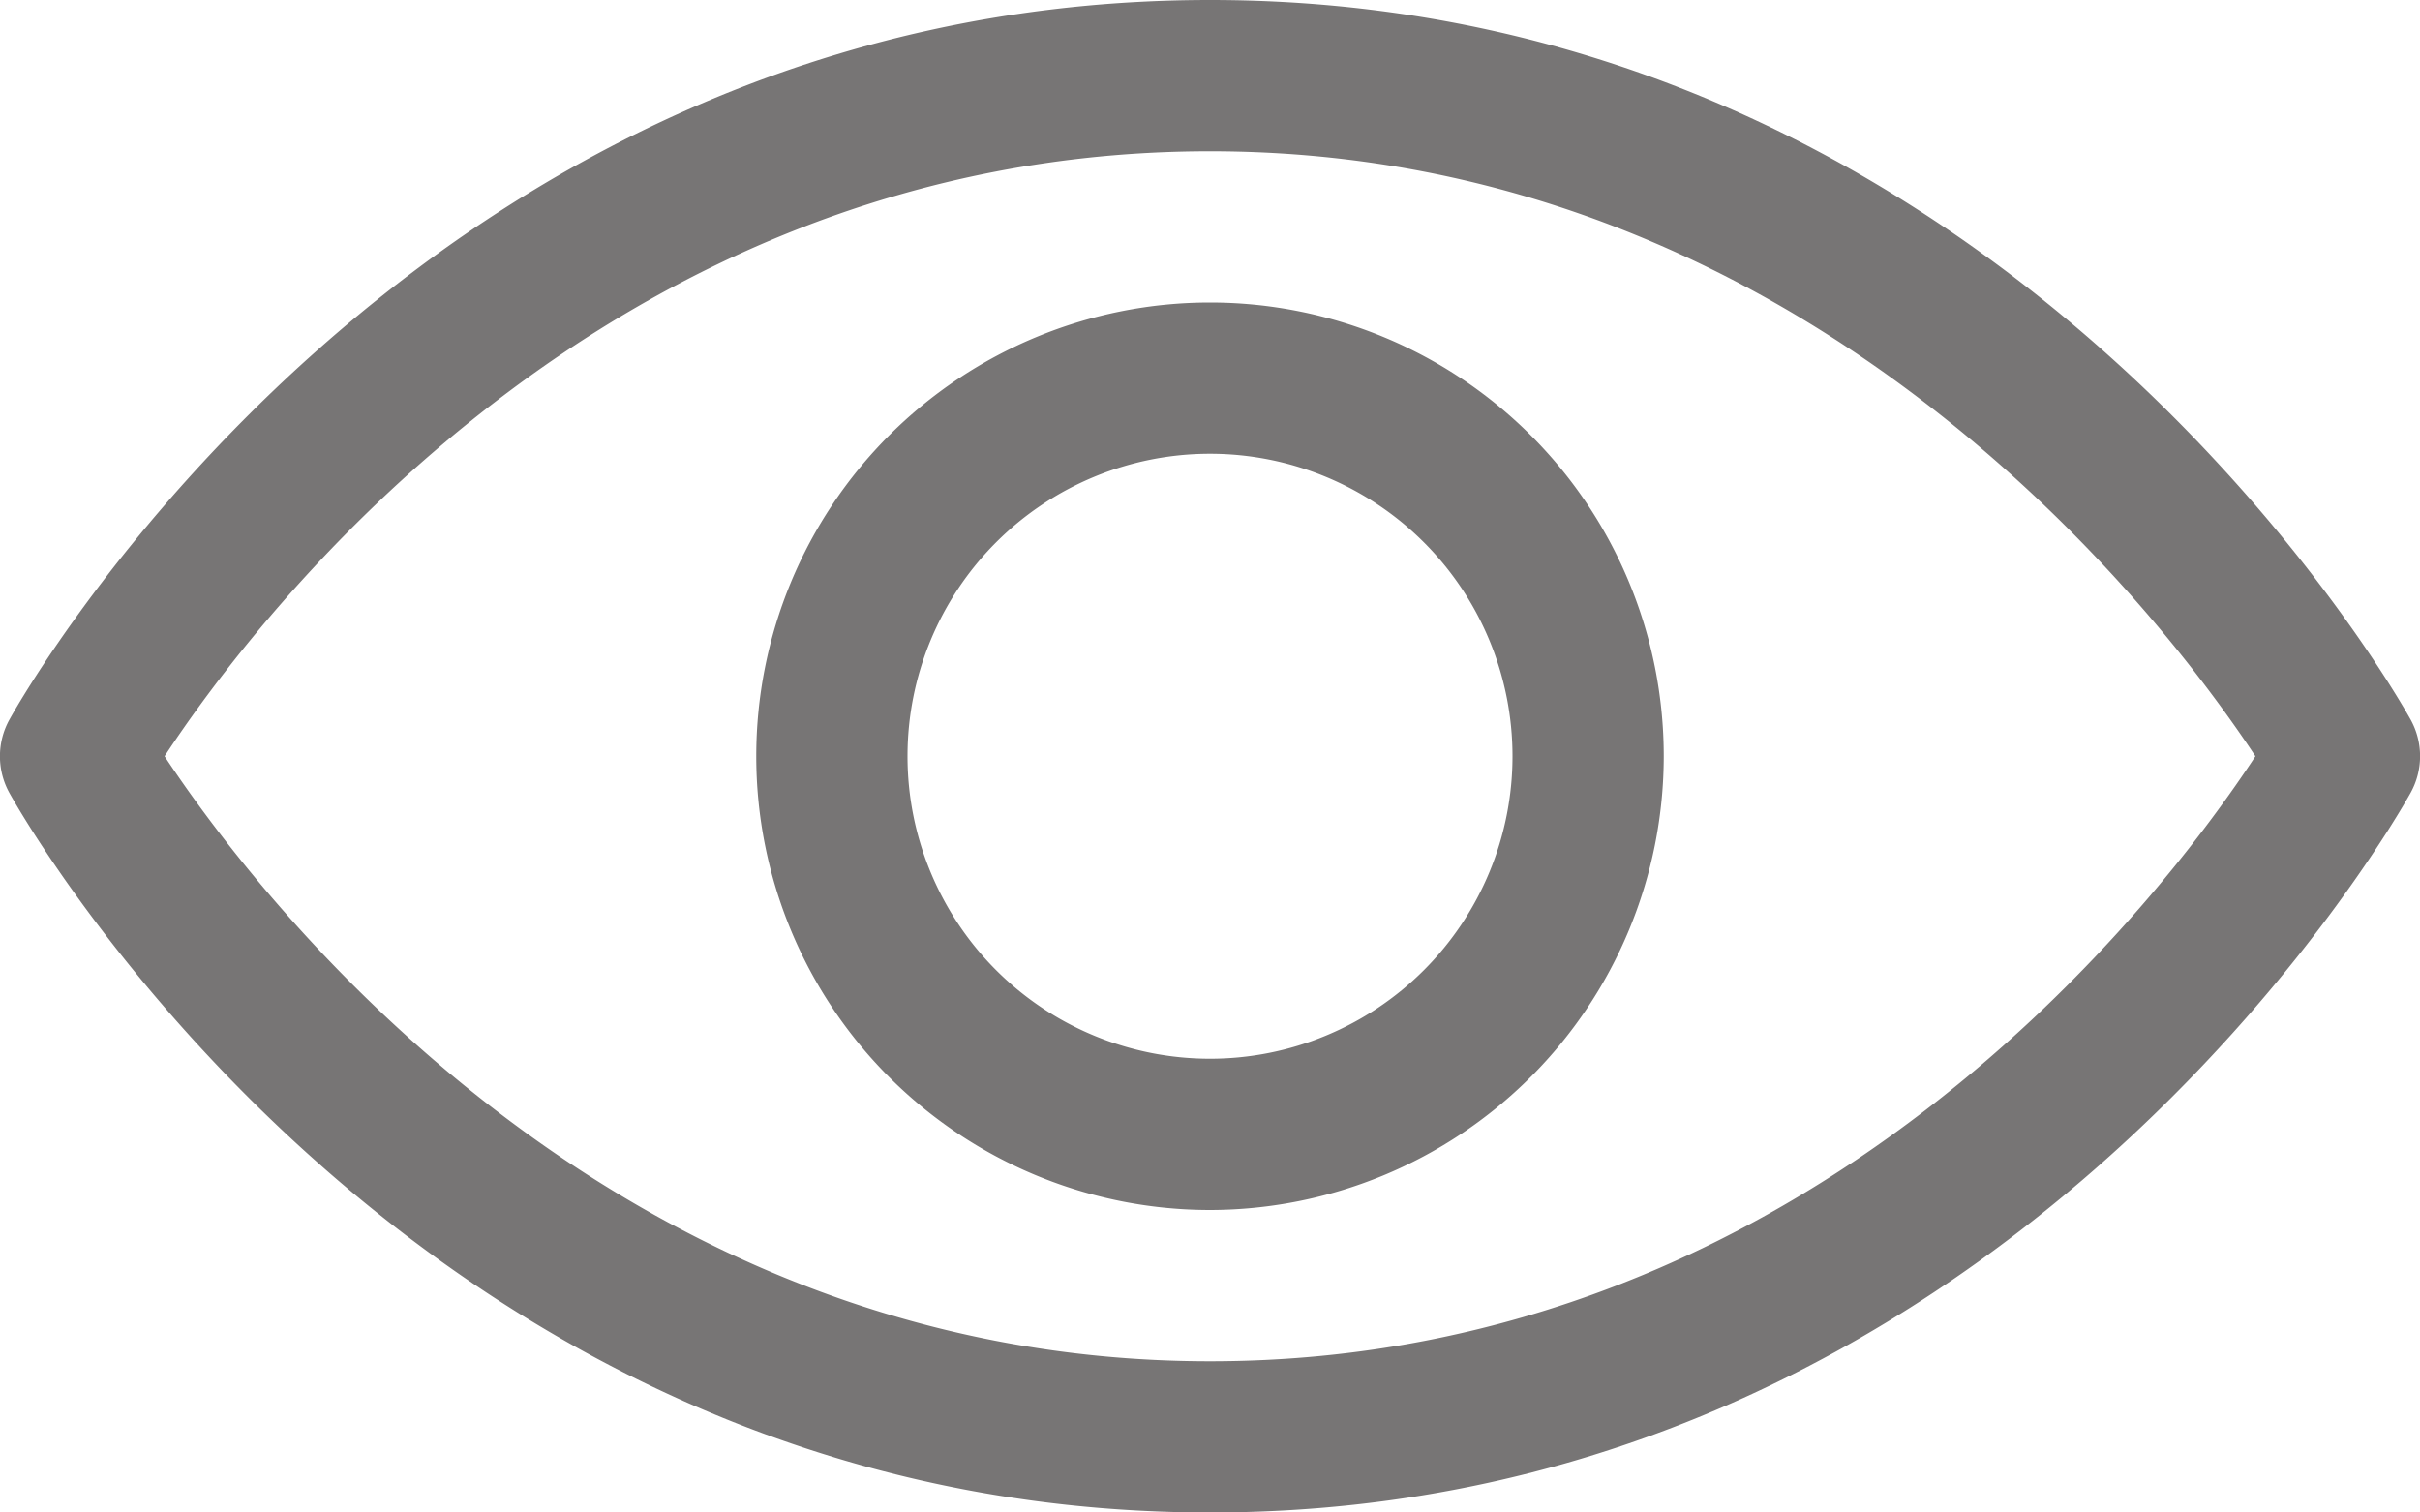 <svg xmlns="http://www.w3.org/2000/svg" width="25.6" height="16" viewBox="0 0 25.6 16">
  <path id="eyes" d="M12.8,40C4.425,40,.273,32.7.1,32.389a.8.8,0,0,1,0-.777C.273,31.3,4.425,24,12.8,24s12.527,7.3,12.7,7.611a.8.8,0,0,1,0,.777C25.327,32.7,21.175,40,12.8,40ZM1.741,32c.952,1.442,4.688,6.4,11.059,6.4,6.391,0,10.111-4.955,11.059-6.4-.952-1.442-4.688-6.4-11.059-6.4C6.409,25.6,2.689,30.555,1.741,32ZM12.8,36.8A4.8,4.8,0,1,1,17.6,32,4.805,4.805,0,0,1,12.8,36.8Zm0-8A3.2,3.2,0,1,0,16,32,3.2,3.2,0,0,0,12.8,28.8Z" transform="translate(0 -24)" fill="#777575"/>
</svg>
